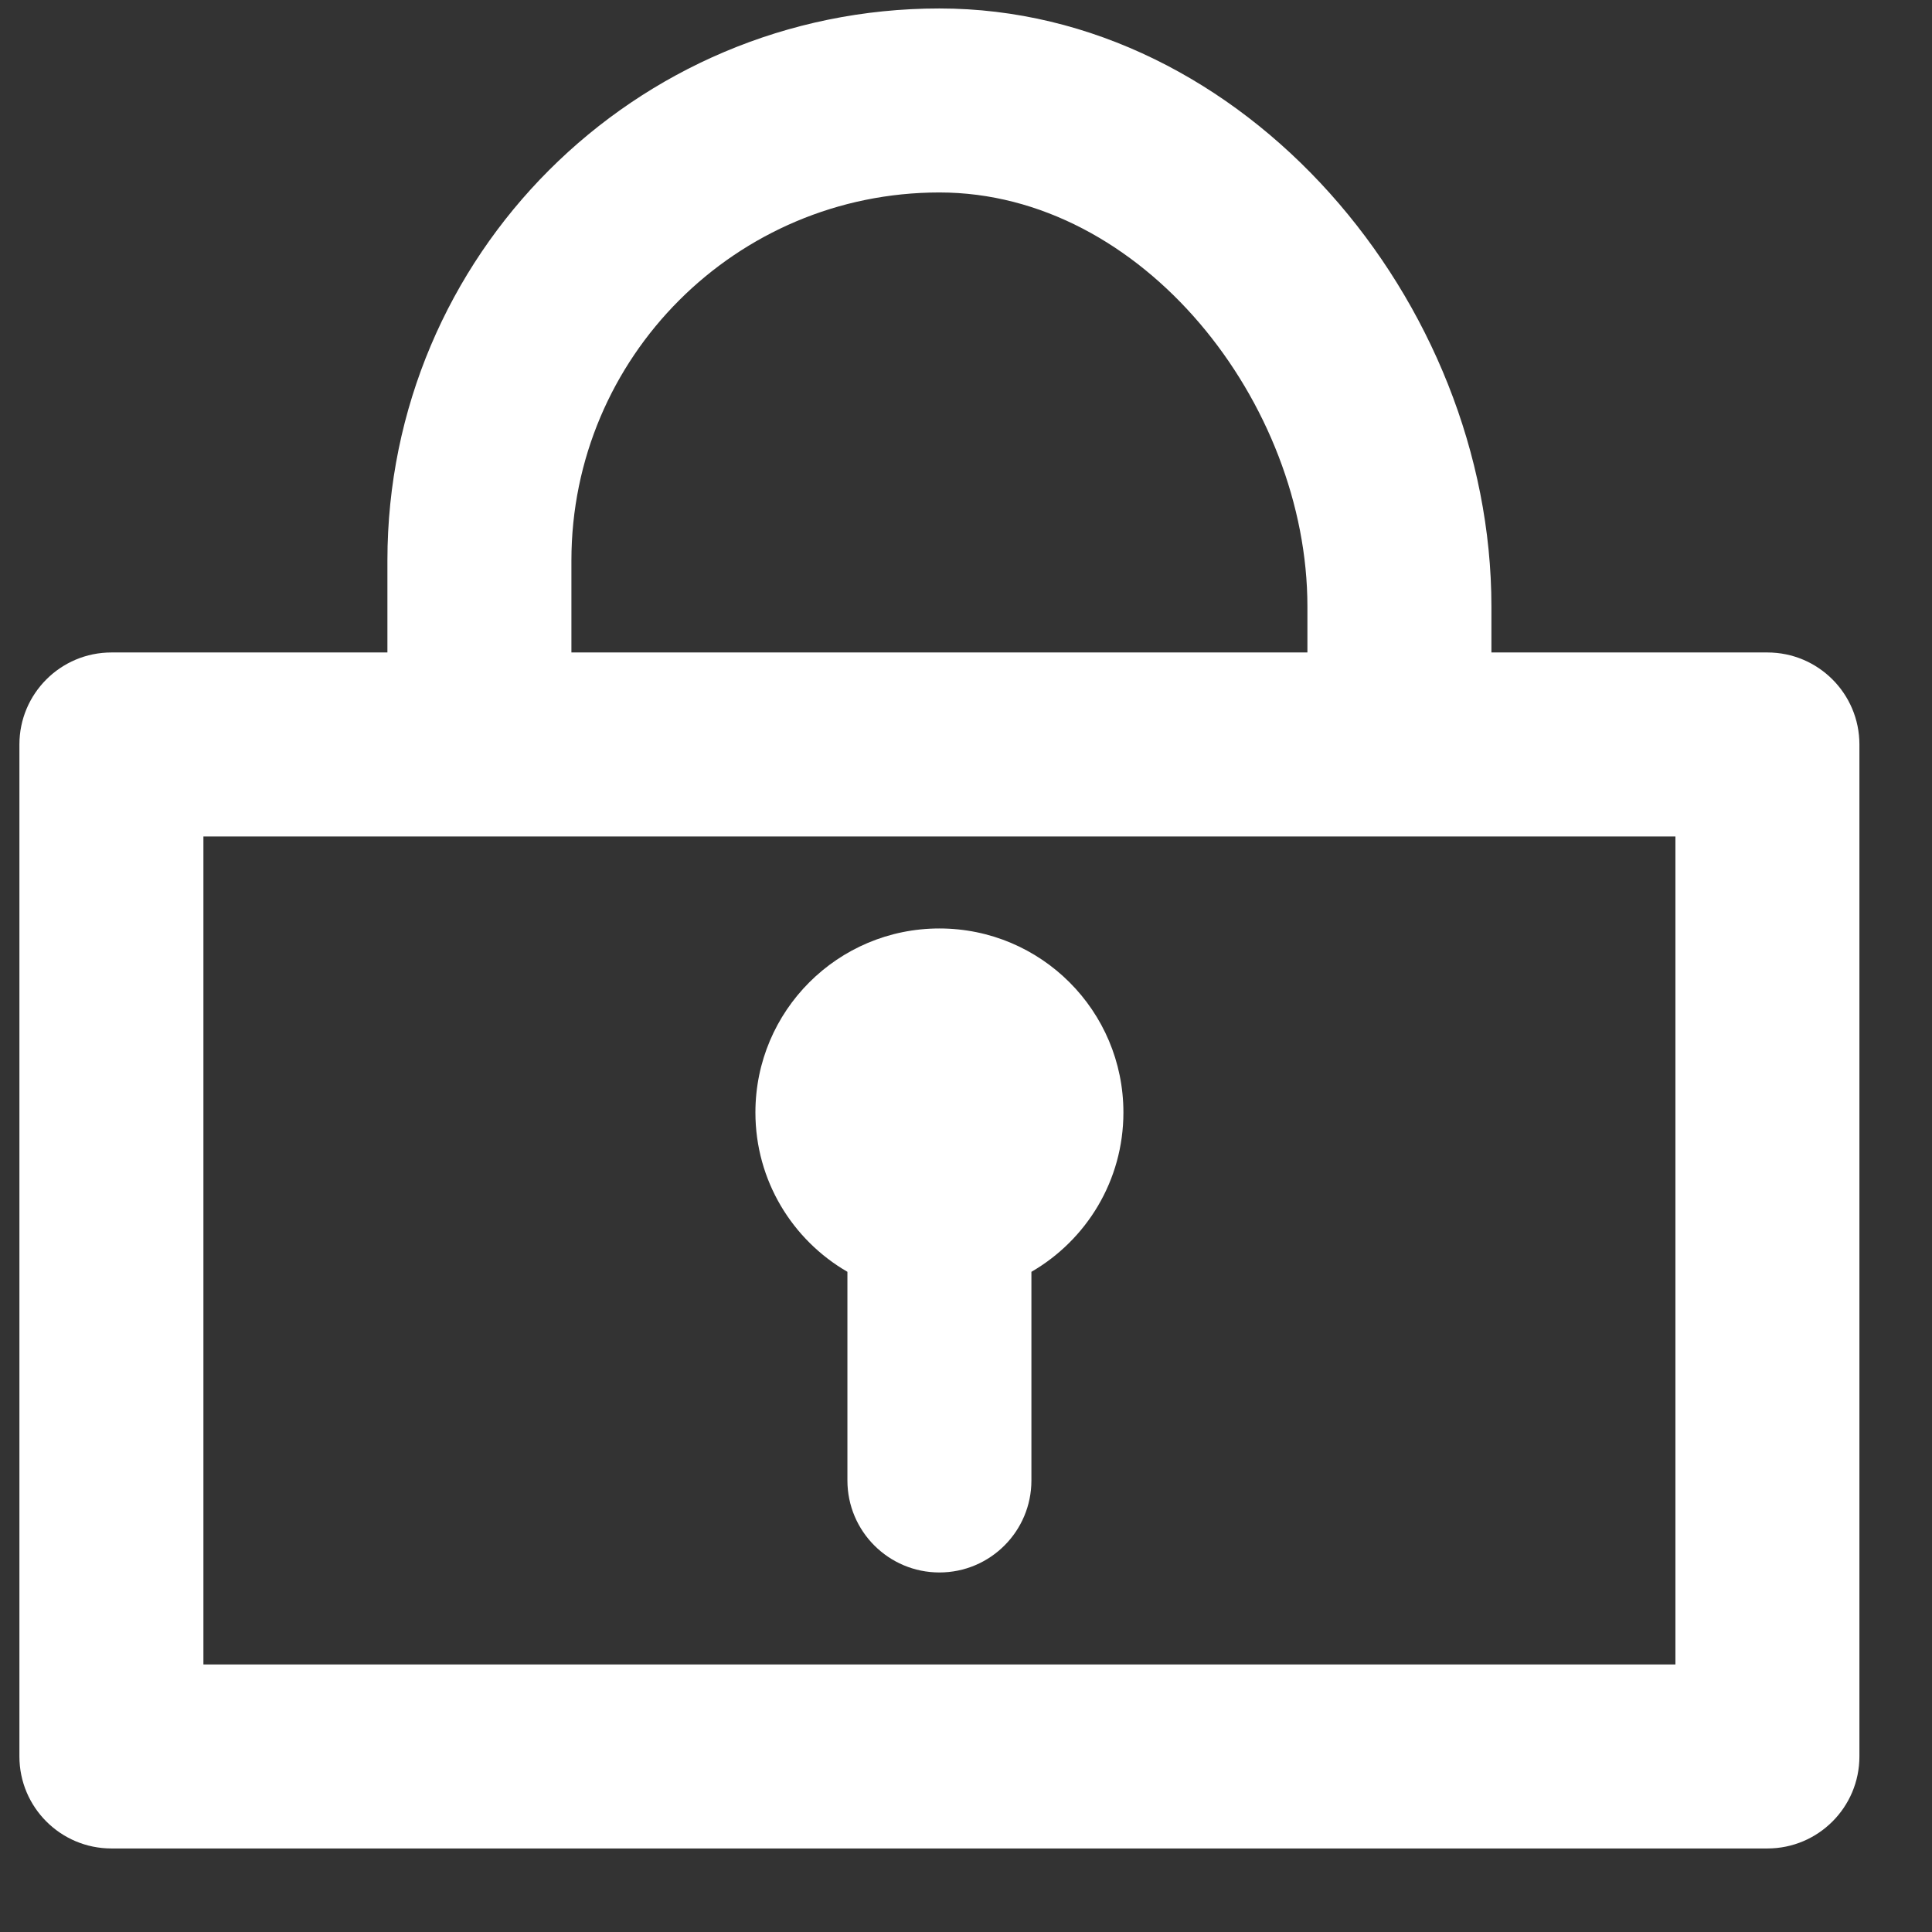 <svg viewBox="0 0 21 21" fill="none" xmlns="http://www.w3.org/2000/svg">
<rect x="0" y="0" width="21" height="21" fill="#333333" stroke="none"/>
<path fill-rule="evenodd" clip-rule="evenodd" d="M10.211 2.092C8.002 2.092 6.211 3.883 6.211 6.092V7.092H19.211C19.763 7.092 20.211 7.54 20.211 8.092V19.092C20.211 19.644 19.763 20.092 19.211 20.092H1.211C0.659 20.092 0.211 19.644 0.211 19.092L0.211 8.092C0.211 7.54 0.659 7.092 1.211 7.092H4.211V6.092C4.211 2.778 6.897 0.092 10.211 0.092C13.525 0.092 16.211 3.278 16.211 6.592V7.092C15.211 7.092 15.763 7.092 15.211 7.092C14.659 7.092 15.211 7.092 14.211 7.092V6.592C14.211 4.383 12.42 2.092 10.211 2.092ZM2.211 9.092V18.092H18.211V9.092H2.211ZM8.211 12.092C8.211 10.987 9.106 10.092 10.211 10.092C11.316 10.092 12.211 10.987 12.211 12.092C12.211 12.832 11.809 13.478 11.211 13.824V16.092C11.211 16.644 10.763 17.092 10.211 17.092C9.659 17.092 9.211 16.644 9.211 16.092V13.824C8.613 13.478 8.211 12.832 8.211 12.092Z" fill="white"/>
</svg>
